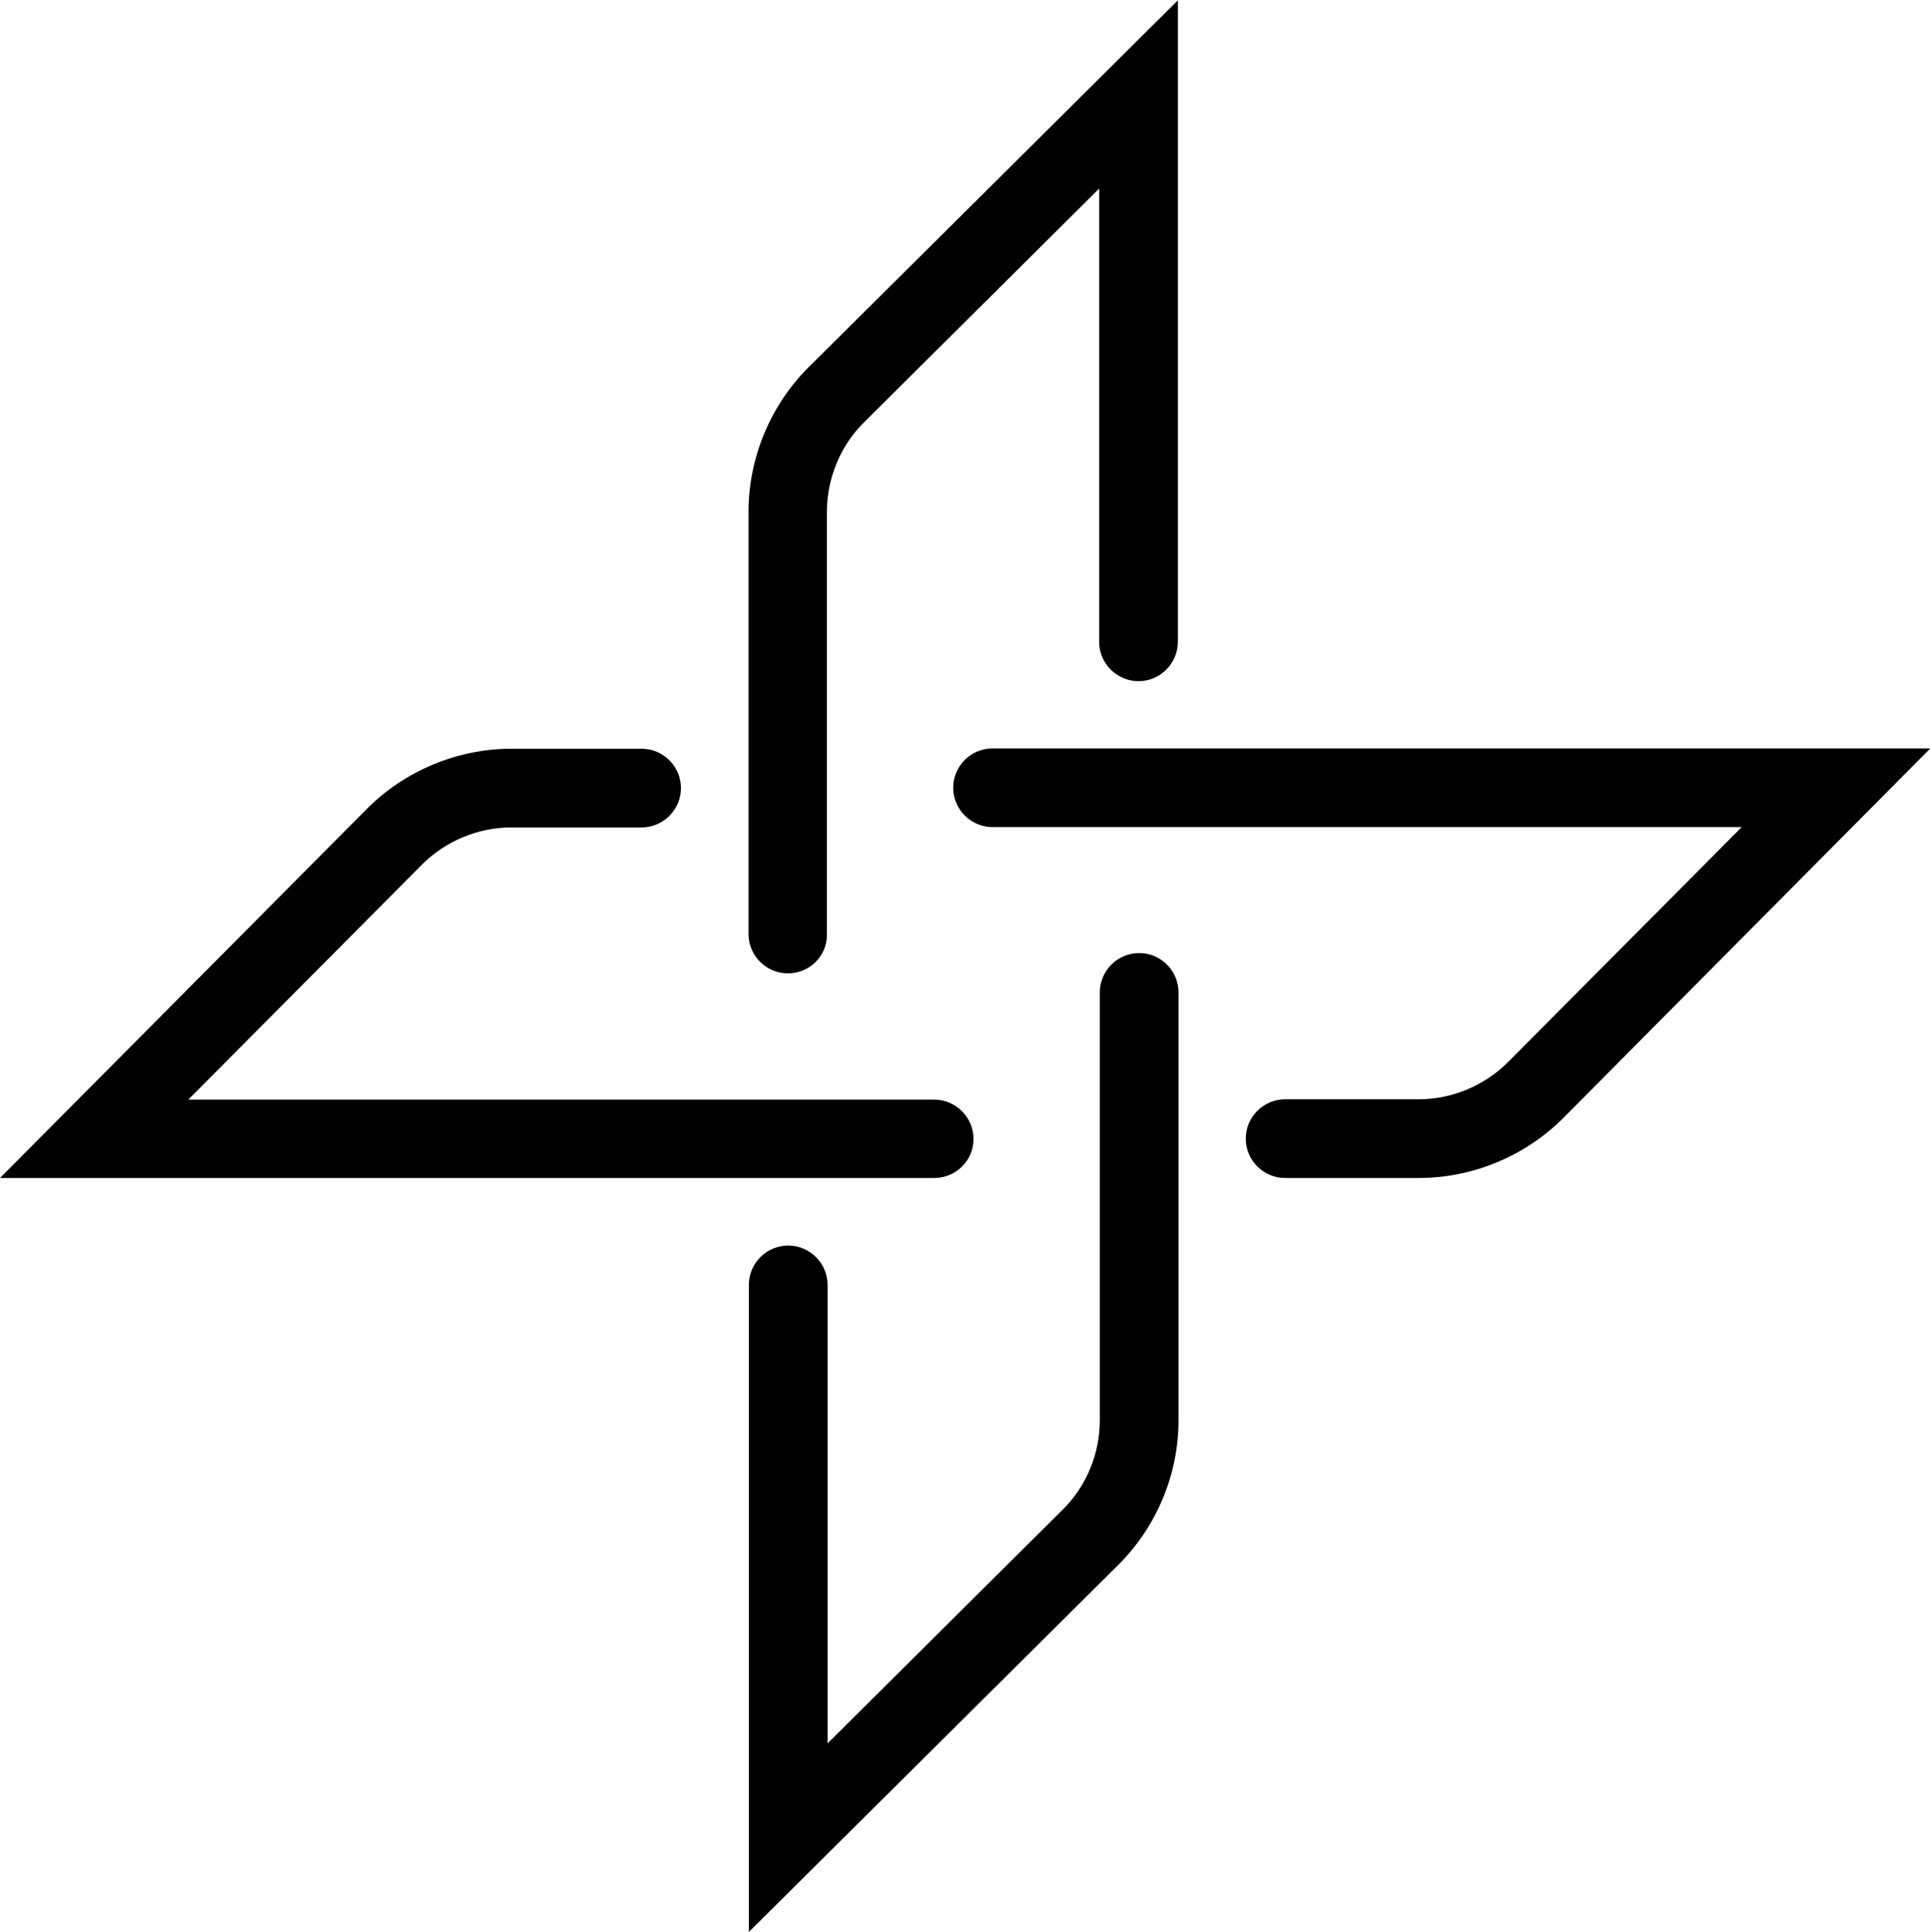 <svg x="0px" y="0px"
	 viewBox="0 0 588.4 589.1">
<g>
	<path d="M432.5,359.2h-40.7c-6.6,0-12-5.4-12-12s5.4-12,12-12h40.7c10.1,0,20-4.1,27.2-11.3l71.3-71.7H302.6
		c-6.6,0-12-5.4-12-12s5.4-12,12-12h285.9L476.7,340.8C465.1,352.5,449,359.2,432.5,359.2z"/>
	<path d="M228.3,589.1V391.8c0-6.6,5.4-12,12-12s12,5.4,12,12v139.8l71.7-71.3c7.2-7.1,11.3-17,11.3-27.2V302.6
		c0-6.6,5.4-12,12-12s12,5.4,12,12v130.5c0,16.5-6.7,32.5-18.4,44.1L228.3,589.1z"/>
	<path d="M284.8,359.2H0l111.8-112.5c11.6-11.7,27.7-18.4,44.1-18.4h39.7c6.6,0,12,5.4,12,12s-5.4,12-12,12h-39.7
		c-10.1,0-20,4.1-27.2,11.3l-71.3,71.7h227.4c6.6,0,12,5.4,12,12S291.4,359.2,284.8,359.2z"/>
	<path d="M240.2,296.8c-6.6,0-12-5.4-12-12V156c0-16.4,6.7-32.5,18.4-44.1L359.1,0.1v195.6c0,6.6-5.4,12-12,12
		s-12-5.4-12-12V57.5l-71.7,71.3c-7.2,7.1-11.3,17.1-11.3,27.2v128.9C252.2,291.5,246.8,296.8,240.2,296.8z"/>
</g>
</svg>
